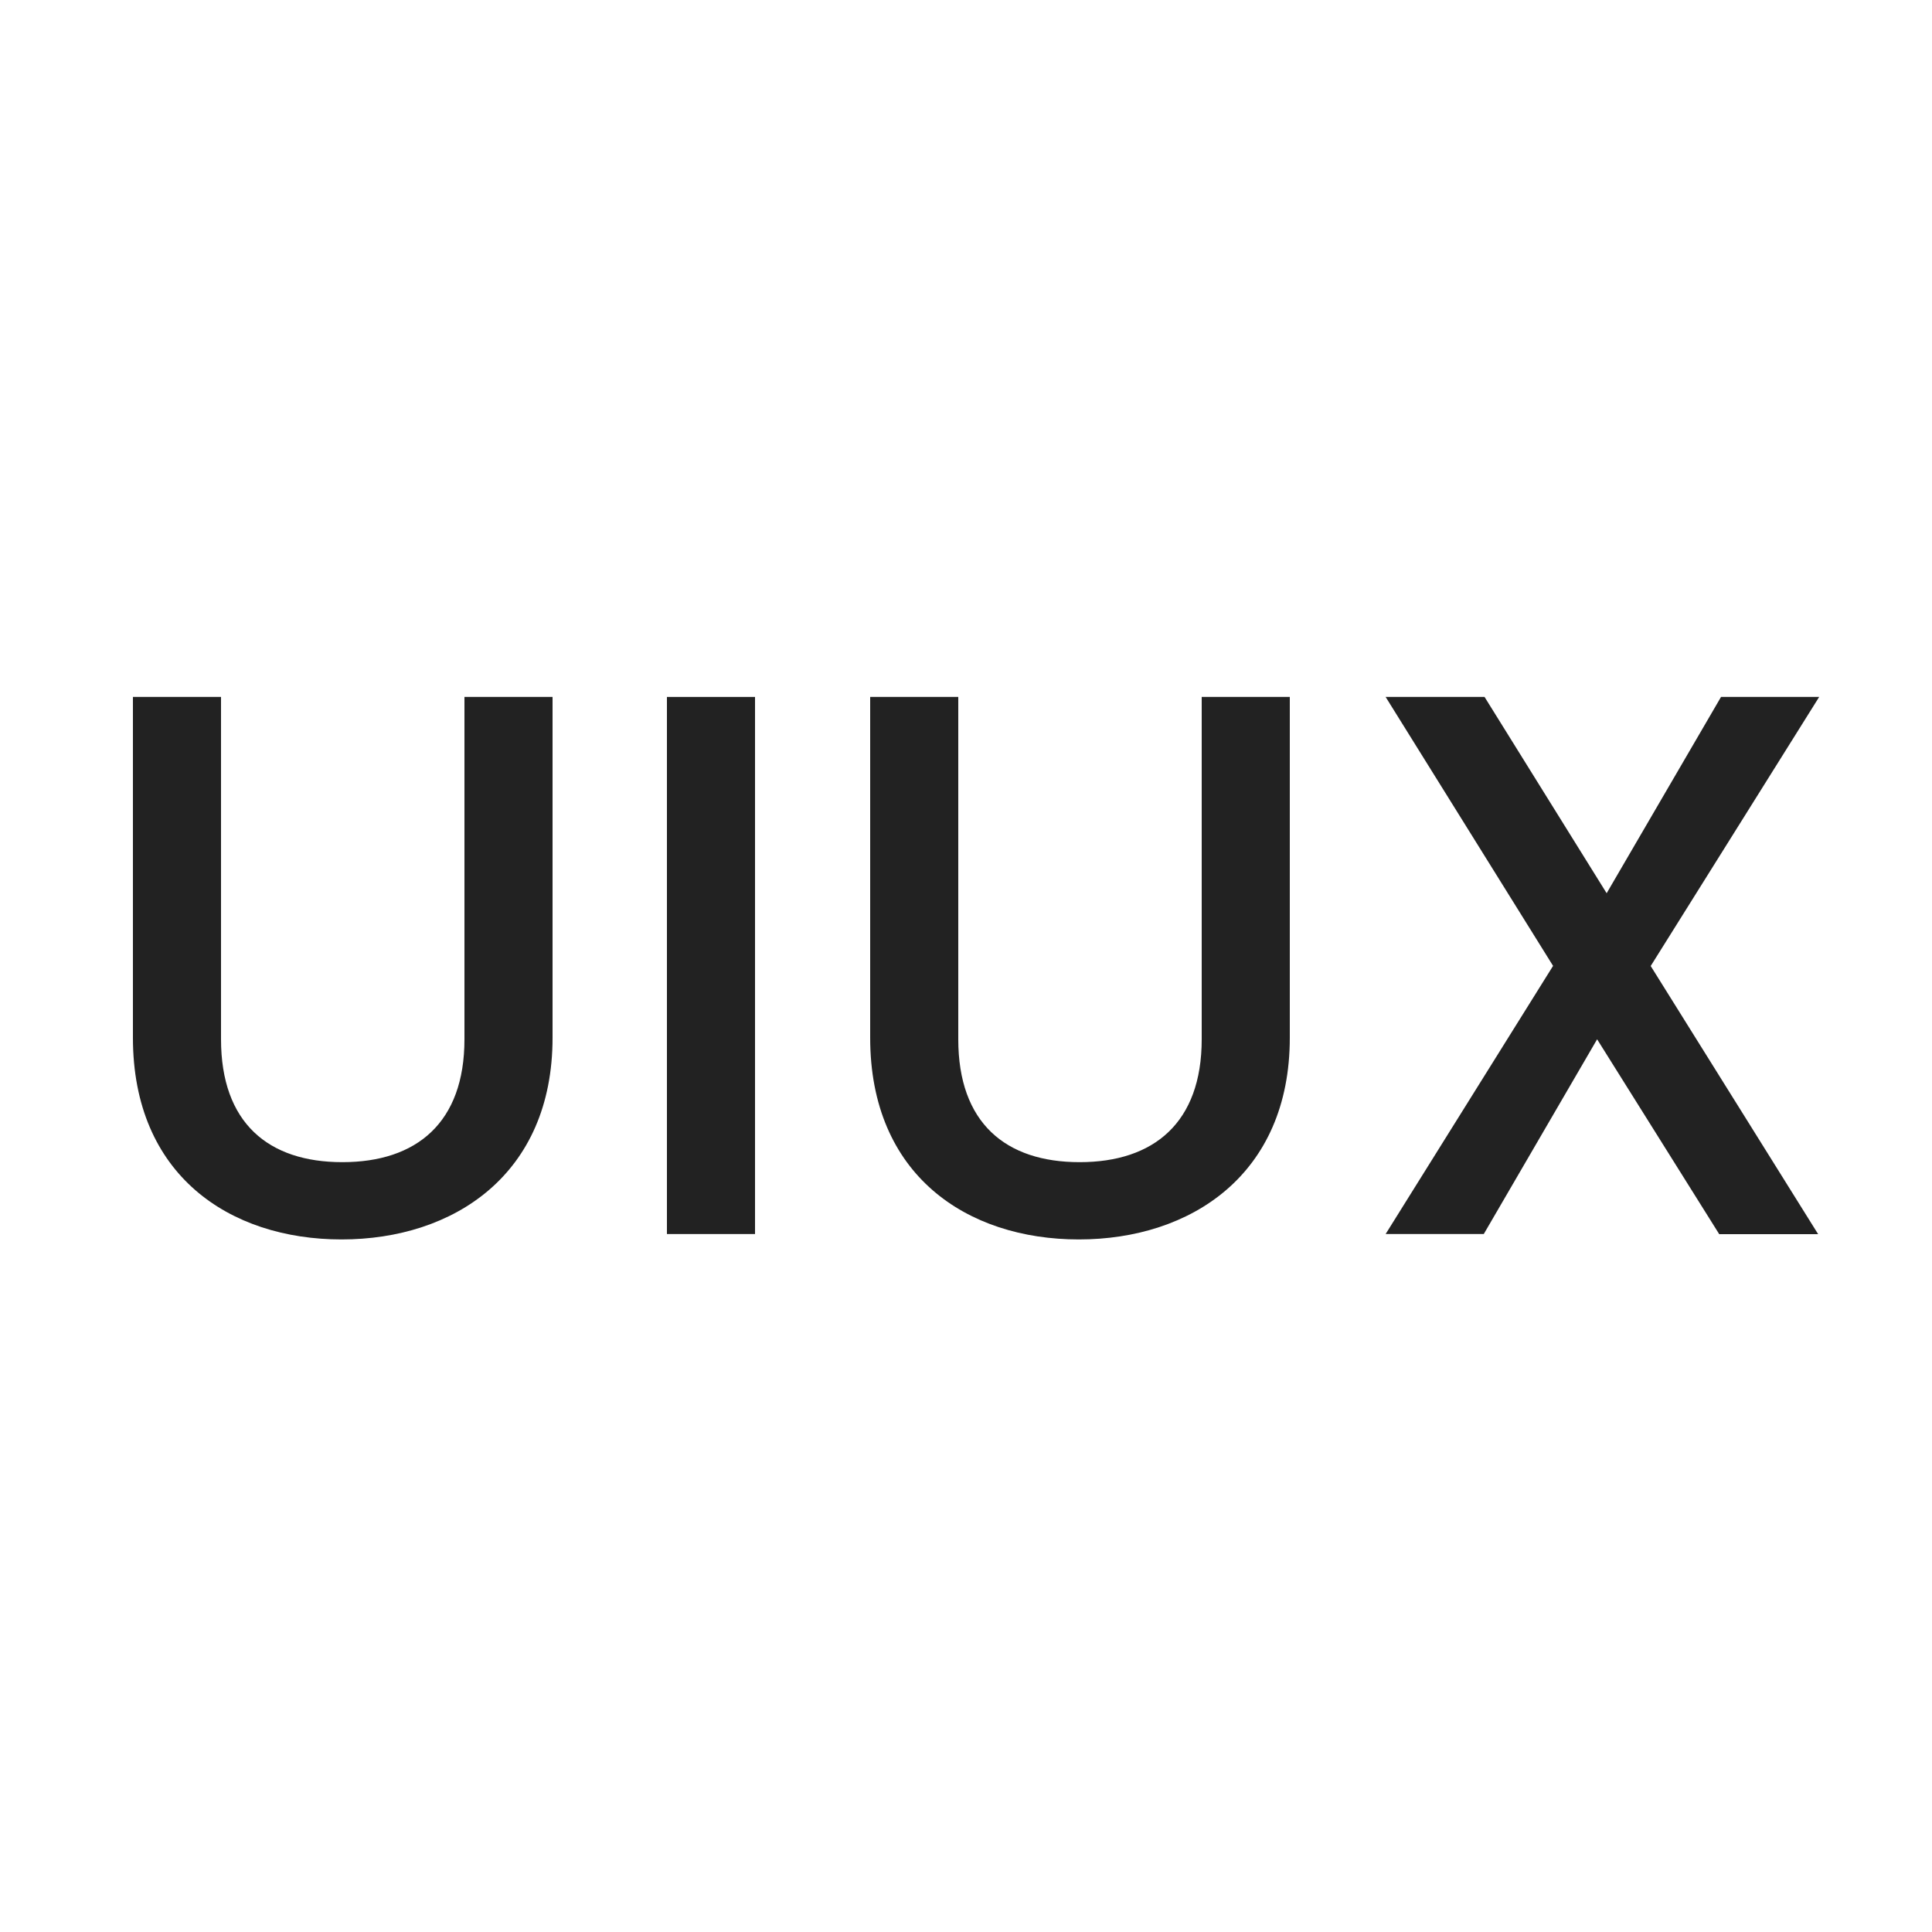 <svg id="Layer_1" data-name="Layer 1" xmlns="http://www.w3.org/2000/svg" viewBox="0 0 150 150"><path d="M10.32,54.11h6.84V80.69c0,6.48,3.66,9.54,9.42,9.54s9.48-3.06,9.48-9.54V54.11H42.9V80.57c0,10.62-7.68,15.66-16.38,15.66s-16.2-5-16.2-15.66Z" fill="#222"/><path d="M51.78,54.11h6.84v41.7H51.78Z" fill="#222"/><path d="M67.56,54.11H74.4V80.69c0,6.48,3.66,9.54,9.42,9.54s9.48-3.06,9.48-9.54V54.11h6.84V80.57c0,10.62-7.68,15.66-16.38,15.66s-16.2-5-16.2-15.66Z" fill="#222"/><path d="M124,80.69,115.2,95.81h-7.62l13-20.82-13-20.88h7.68l9.48,15.24,8.88-15.24h7.62L128.16,75l13,20.82h-7.68Z" fill="#222"/></svg>